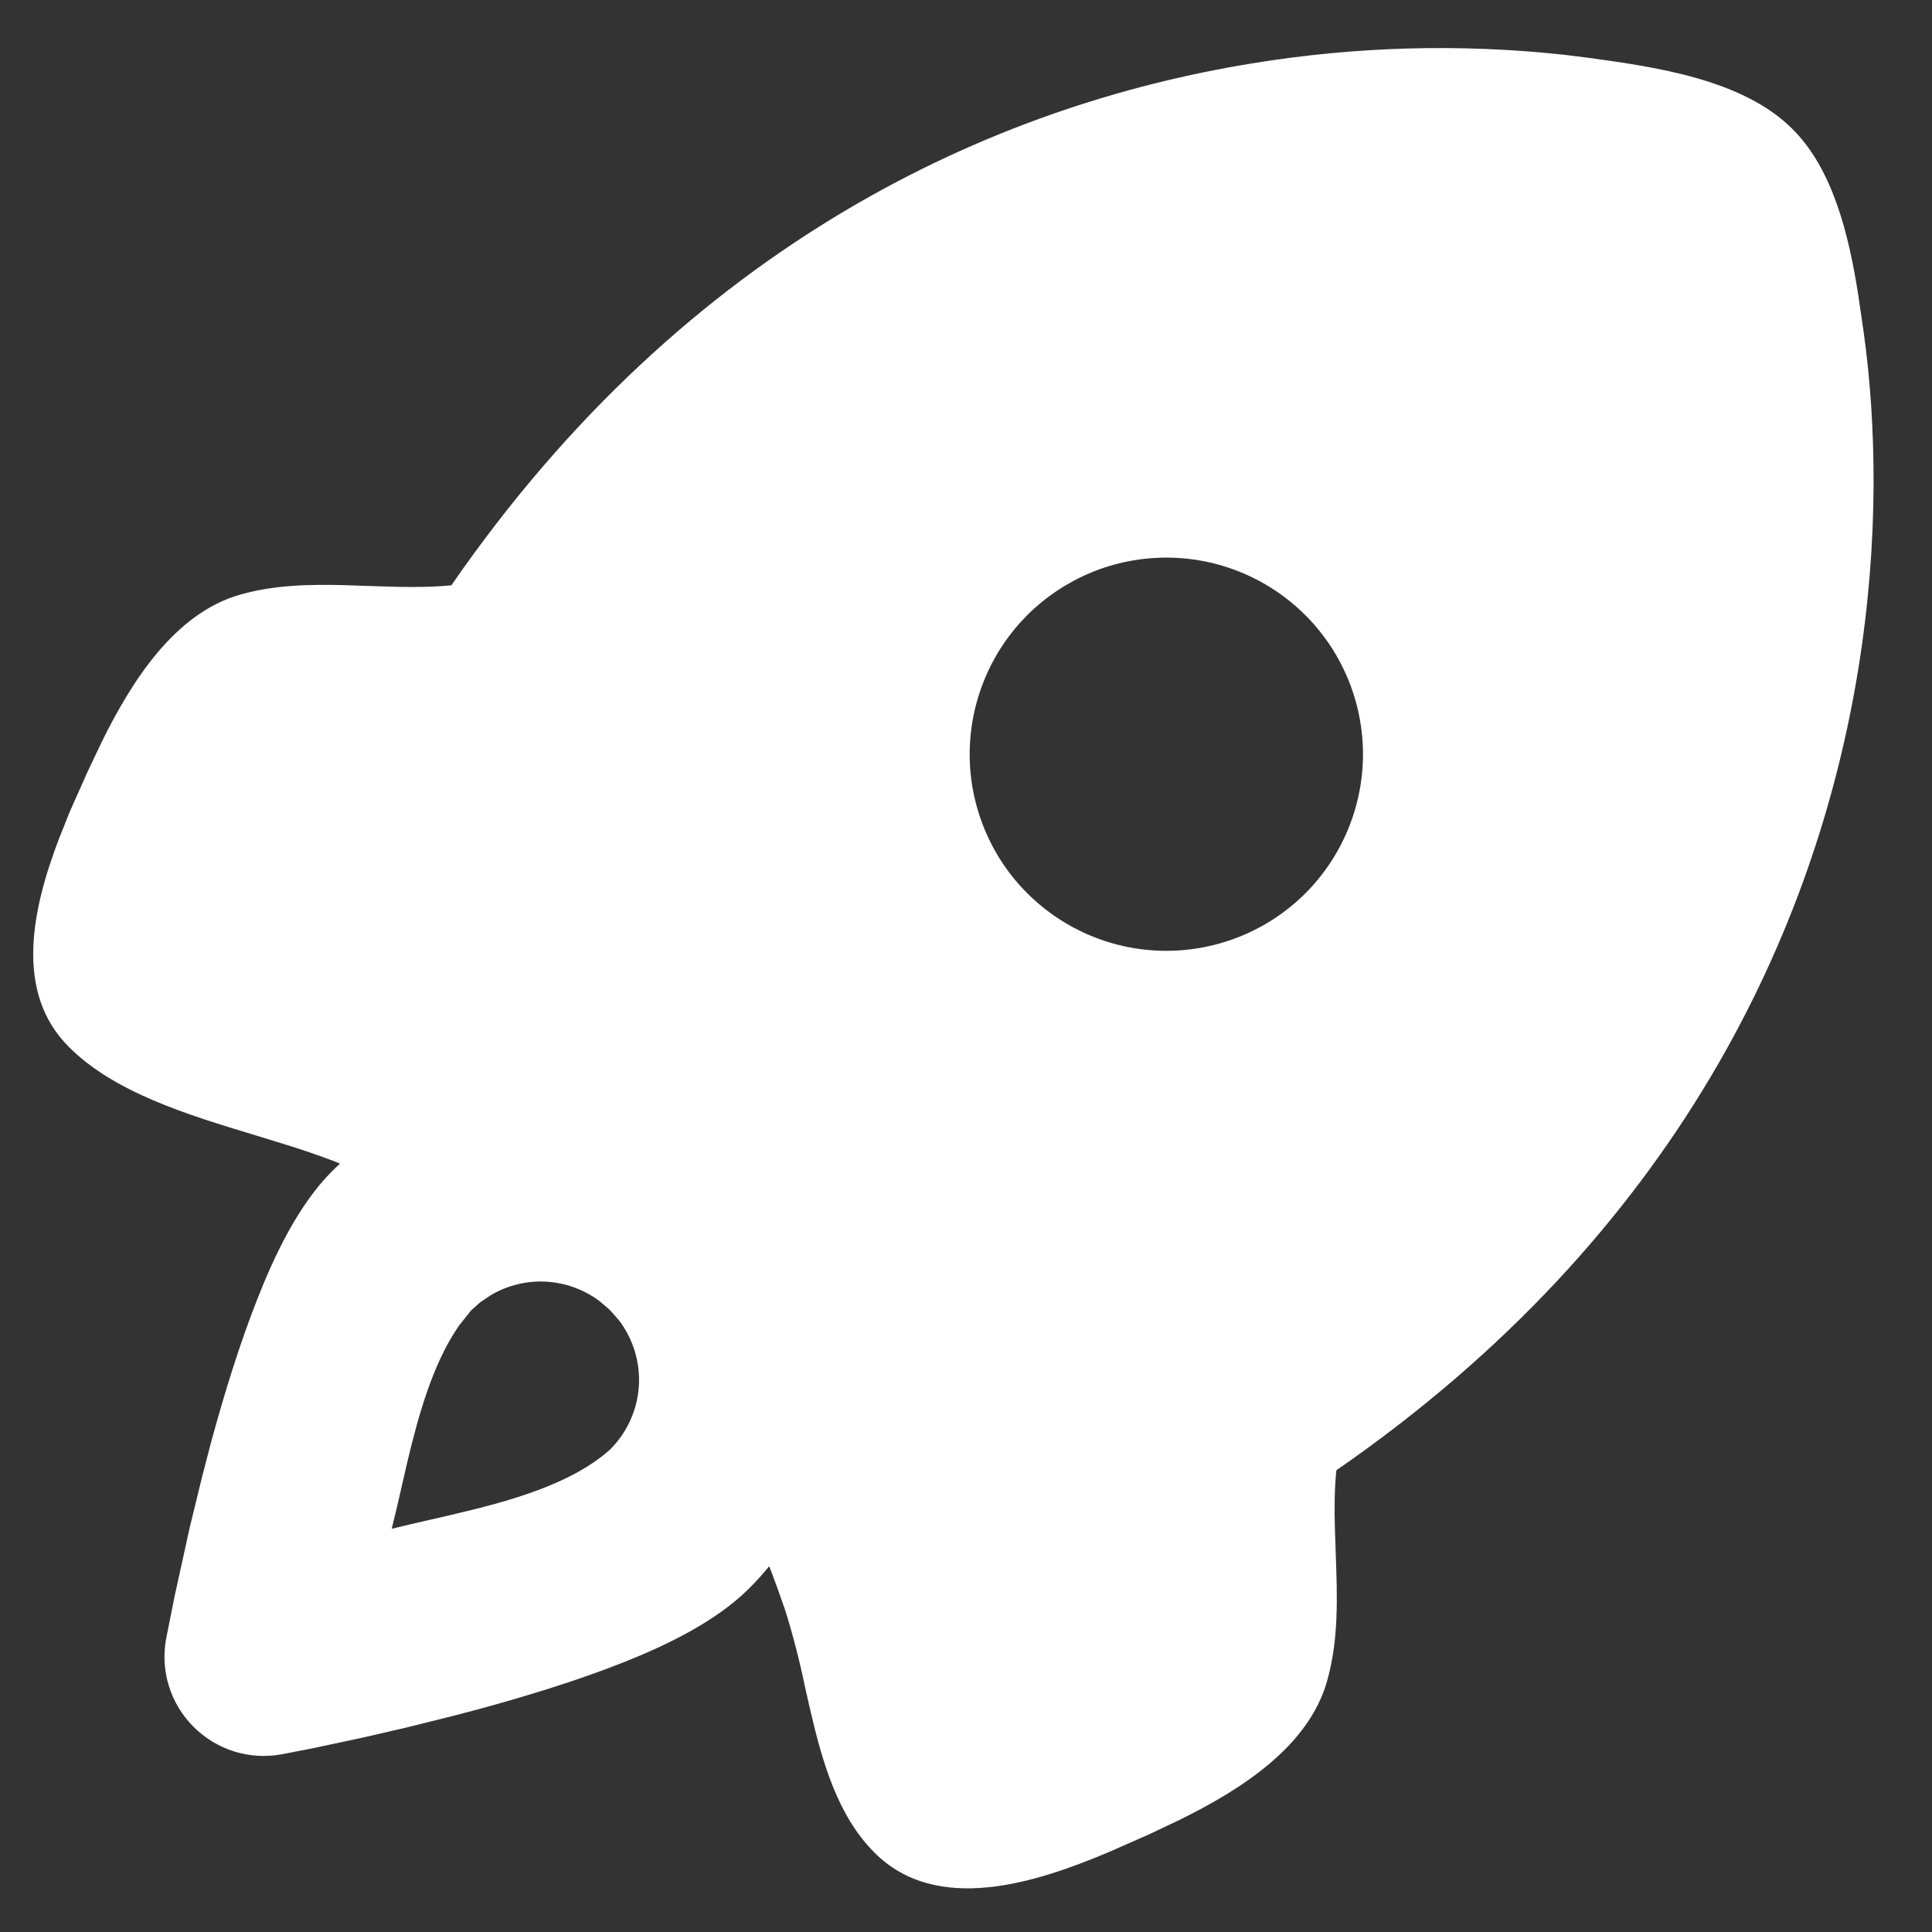 <svg width="21" height="21" viewBox="0 0 21 21" fill="none" xmlns="http://www.w3.org/2000/svg">
<rect x="0" y="0" width="21" height="21" fill="#333333" stroke="none"/>
<path fill-rule="evenodd" clip-rule="evenodd" d="M16.999 0.595L17.271 0.629C17.991 0.728 18.945 0.862 19.484 1.403C19.927 1.844 20.097 2.562 20.198 3.203L20.258 3.616C20.393 4.588 20.428 5.862 20.198 7.277C19.745 10.069 18.259 13.401 14.526 15.981C14.505 16.182 14.504 16.385 14.509 16.588L14.519 16.892C14.536 17.358 14.553 17.825 14.423 18.279C14.22 18.984 13.497 19.449 12.82 19.782L12.489 19.939L12.062 20.127C11.262 20.467 10.183 20.816 9.506 20.138C9.1 19.733 8.934 19.139 8.798 18.548L8.748 18.327C8.69 18.047 8.619 17.771 8.534 17.5C8.48 17.343 8.423 17.184 8.361 17.024C8.293 17.108 8.22 17.188 8.144 17.264C7.775 17.633 7.225 17.891 6.772 18.071C6.277 18.267 5.717 18.438 5.199 18.579L4.933 18.649L4.423 18.776L3.961 18.883L3.409 19.001L3.064 19.068C2.891 19.1 2.714 19.09 2.547 19.038C2.38 18.986 2.228 18.894 2.104 18.77C1.98 18.646 1.888 18.494 1.836 18.327C1.784 18.16 1.774 17.983 1.806 17.811L1.898 17.35L2.062 16.604L2.195 16.059L2.295 15.674C2.436 15.157 2.607 14.597 2.804 14.103C2.983 13.649 3.241 13.099 3.61 12.73L3.695 12.648L3.627 12.62C3.444 12.551 3.259 12.488 3.072 12.431L2.776 12.34C2.034 12.116 1.241 11.874 0.749 11.38C0.15 10.783 0.352 9.874 0.641 9.117L0.758 8.824L0.948 8.397L1.105 8.066C1.438 7.39 1.903 6.667 2.608 6.464C2.982 6.357 3.371 6.35 3.762 6.361L3.998 6.369C4.303 6.379 4.608 6.391 4.906 6.362C7.486 2.628 10.818 1.142 13.61 0.689C14.73 0.505 15.87 0.473 16.999 0.595ZM6.513 14.14C6.345 14.015 6.144 13.943 5.935 13.931C5.726 13.92 5.518 13.97 5.338 14.076L5.22 14.155L5.121 14.243L4.987 14.412C4.709 14.814 4.551 15.37 4.428 15.889L4.313 16.389L4.258 16.617L4.462 16.568L4.909 16.465C5.527 16.321 6.212 16.134 6.633 15.754C6.816 15.571 6.926 15.328 6.944 15.07C6.961 14.812 6.884 14.556 6.727 14.35L6.639 14.25L6.614 14.225L6.513 14.14ZM14.189 6.687C13.991 6.489 13.755 6.331 13.496 6.224C13.236 6.116 12.959 6.061 12.678 6.061C12.397 6.061 12.119 6.116 11.86 6.223C11.601 6.331 11.365 6.488 11.166 6.686C10.968 6.885 10.81 7.12 10.703 7.38C10.596 7.639 10.54 7.917 10.54 8.198C10.54 8.478 10.595 8.756 10.703 9.016C10.81 9.275 10.967 9.511 11.166 9.709C11.567 10.11 12.11 10.335 12.677 10.335C13.244 10.335 13.788 10.11 14.189 9.71C14.589 9.309 14.815 8.765 14.815 8.198C14.815 7.632 14.59 7.088 14.189 6.687Z" fill="white"/>
</svg>
